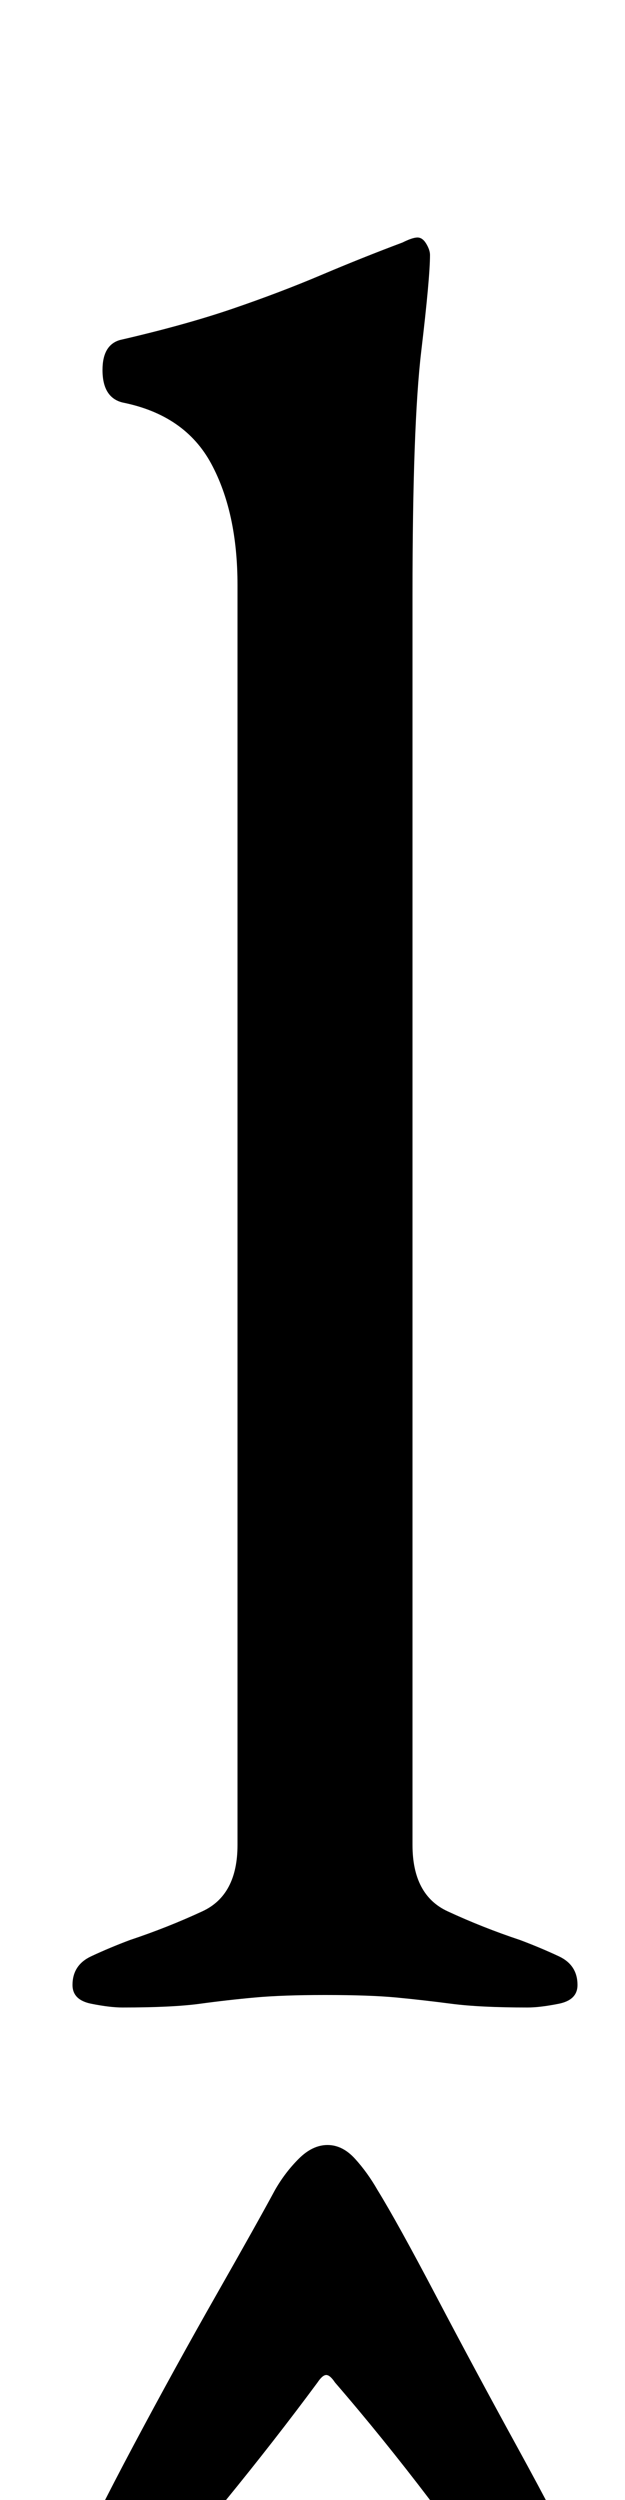 <?xml version="1.0" standalone="no"?>
<!DOCTYPE svg PUBLIC "-//W3C//DTD SVG 1.1//EN" "http://www.w3.org/Graphics/SVG/1.1/DTD/svg11.dtd" >
<svg xmlns="http://www.w3.org/2000/svg" xmlns:xlink="http://www.w3.org/1999/xlink" version="1.1" viewBox="-10 0 250 1000">
  <g transform="matrix(1 0 0 -1 0 800)">
   <path fill="currentColor"
d="M39 -3q-5 0 -12.5 1.5t-7.5 7.5q0 8 7.5 11.5t15.5 6.5q15 5 29 11.5t14 26.5v504q0 29 -10.5 48.5t-35.5 24.5q-8 2 -8 13q0 10 7 12q26 6 45 12.5t35.5 13.5t32.5 13q4 2 6 2t3.5 -2.5t1.5 -4.5q0 -9 -3.5 -38.5t-3.5 -97.5v-500q0 -20 14 -26.5t29 -11.5
q8 -3 15.5 -6.5t7.5 -11.5q0 -6 -7.5 -7.5t-12.5 -1.5q-19 0 -30.5 1.5t-22 2.5t-28.5 1q-17 0 -28 -1t-22 -2.5t-31 -1.5zM21 -259q-6 0 -7.5 8.5t4.5 21.5q9 20 25.5 51t33 60t23.5 42q4 7 9.5 12.5t11.5 5.5t11 -5.5t9 -12.5q8 -13 23.5 -42.5t32.5 -60.5t26 -50
q7 -13 5 -21.5t-8 -8.5t-15.5 7.5t-14.5 14.5q-9 12 -28 37t-38 47q-2 3 -3.5 3t-3.5 -3q-17 -23 -37 -47.5t-29 -36.5q-5 -7 -14.5 -14.5t-15.5 -7.5z" />
  </g>

</svg>
